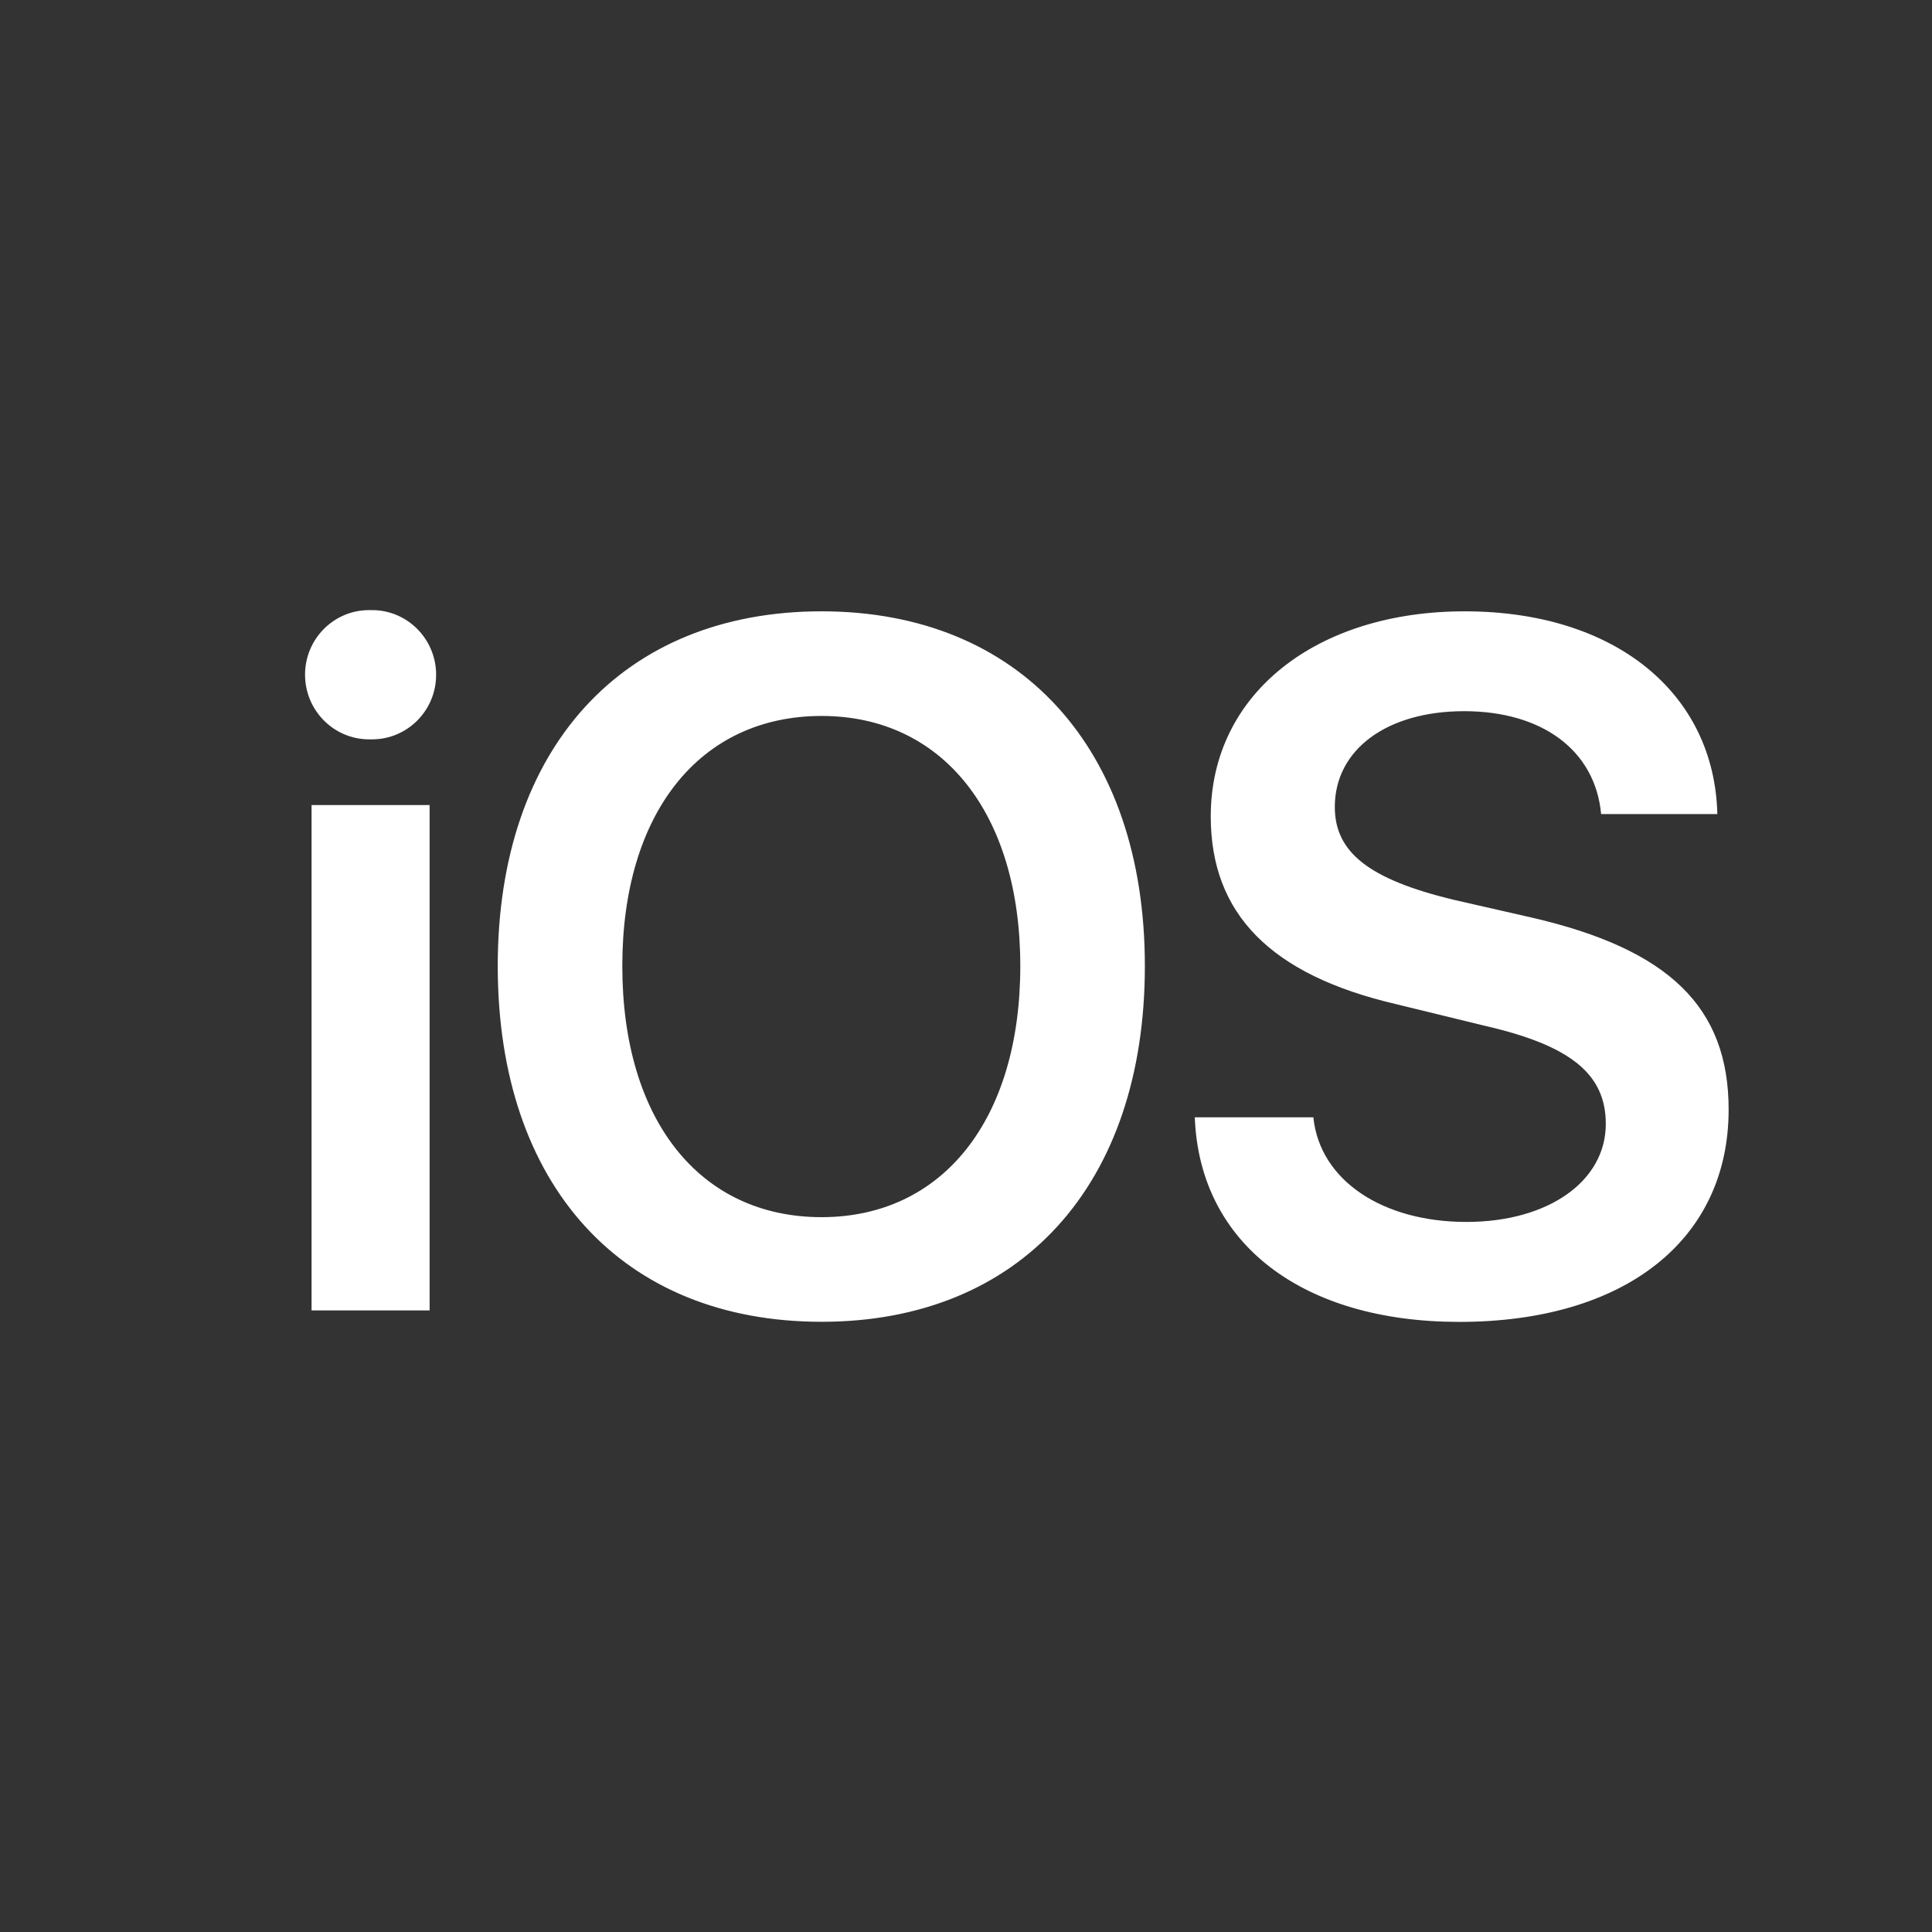 <svg width="19" height="19" viewBox="0 0 19 19" fill="none" xmlns="http://www.w3.org/2000/svg">
<rect x="0" y="0" width="19" height="19" fill="#333333" stroke="none"/>
<path d="M3.064 7.917V12.887H4.225V7.917H3.064ZM8.08 7.041C9.27 7.041 10.034 8 10.034 9.5C10.034 11.011 9.27 11.97 8.08 11.97C6.879 11.97 6.12 11.011 6.12 9.5C6.12 8 6.878 7.041 8.08 7.041ZM14.404 6.012C12.945 6.012 11.907 6.823 11.907 8.029C11.907 8.988 12.496 9.588 13.733 9.876L14.602 10.088C15.448 10.282 15.792 10.564 15.792 11.053C15.792 11.617 15.226 12.017 14.421 12.017C13.599 12.017 12.98 11.611 12.916 10.988H11.75C11.797 12.235 12.812 13 14.351 13C15.979 13 17 12.194 17 10.912C17 9.906 16.416 9.336 15.064 9.024L14.288 8.847C13.465 8.647 13.127 8.383 13.127 7.936C13.127 7.371 13.64 6.994 14.399 6.994C15.163 6.994 15.688 7.377 15.746 8.006H16.889C16.86 6.818 15.886 6.012 14.404 6.012L14.404 6.012ZM8.08 6.012C6.121 6.012 4.895 7.359 4.895 9.5C4.895 11.658 6.12 12.999 8.08 12.999C10.029 12.999 11.259 11.658 11.259 9.5C11.259 7.359 10.028 6.012 8.08 6.012H8.08ZM3.641 6C3.638 6 3.634 6 3.63 6C3.282 6 3 6.284 3 6.635C3 6.986 3.282 7.271 3.63 7.271C3.634 7.271 3.638 7.271 3.642 7.271C3.647 7.271 3.653 7.271 3.659 7.271C4.007 7.271 4.289 6.987 4.289 6.636C4.289 6.285 4.007 6 3.659 6C3.653 6 3.647 6 3.641 6.001H3.642L3.641 6Z" fill="white"/>
</svg>
